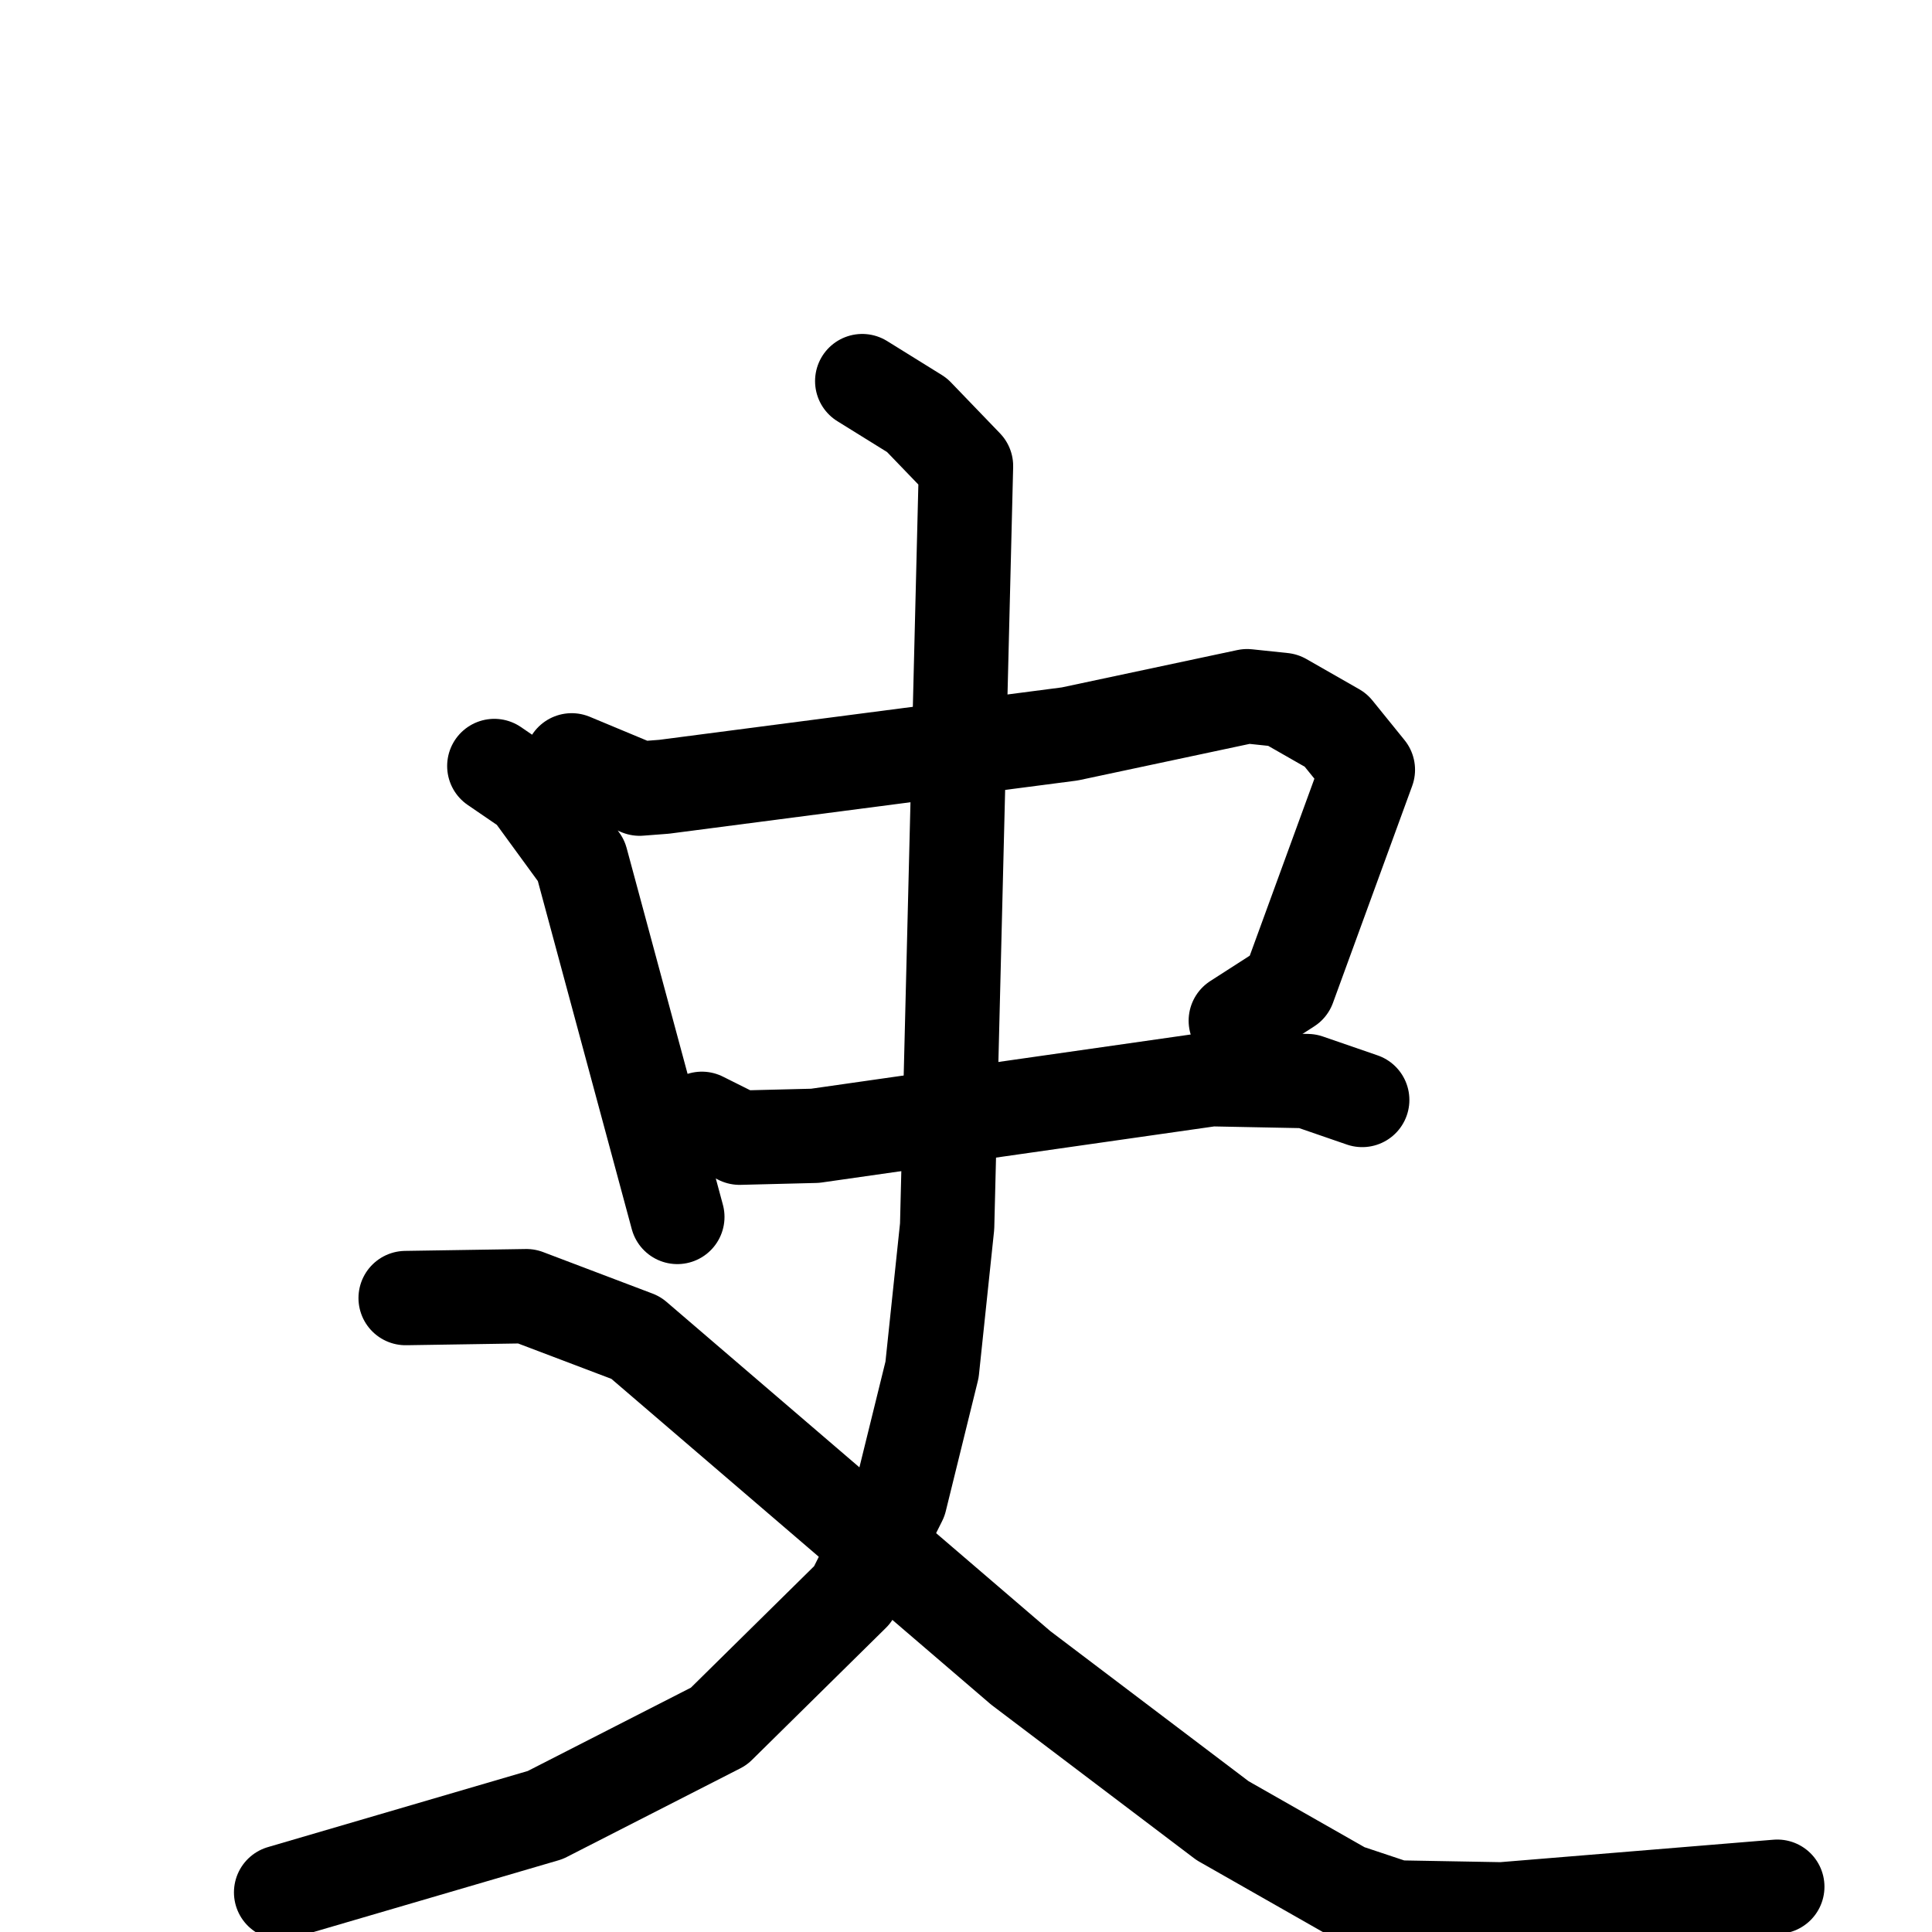 <svg xmlns="http://www.w3.org/2000/svg" viewBox="0 0 1024 1024">
  <g style="fill:none;stroke:#000000;stroke-width:50;stroke-linecap:round;stroke-linejoin:round;" transform="scale(1, 1) translate(0, 0)">
    <path d="M 262.0,406.0 L 281.0,419.0 L 308.0,456.0 L 359.0,645.0"/>
    <path d="M 303.0,403.0 L 339.0,418.0 L 352.0,417.0 L 567.0,389.0 L 661.0,369.0 L 680.0,371.0 L 708.0,387.0 L 725.0,408.0 L 683.0,523.0 L 655.0,541.0"/>
    <path d="M 372.0,593.0 L 392.0,603.0 L 432.0,602.0 L 642.0,572.0 L 693.0,573.0 L 722.0,583.0"/>
    <path d="M 457.0,202.0 L 486.0,220.0 L 512.0,247.0 L 502.0,650.0 L 494.0,726.0 L 477.0,795.0 L 452.0,845.0 L 381.0,915.0 L 289.0,962.0 L 149.0,1003.0"/>
    <path d="M 215.0,688.0 L 279.0,687.0 L 337.0,709.0 L 541.0,884.0 L 648.0,965.0 L 713.0,1002.0 L 740.0,1011.0 L 796.0,1012.0 L 942.0,1000.0"/>
  </g>
</svg>
